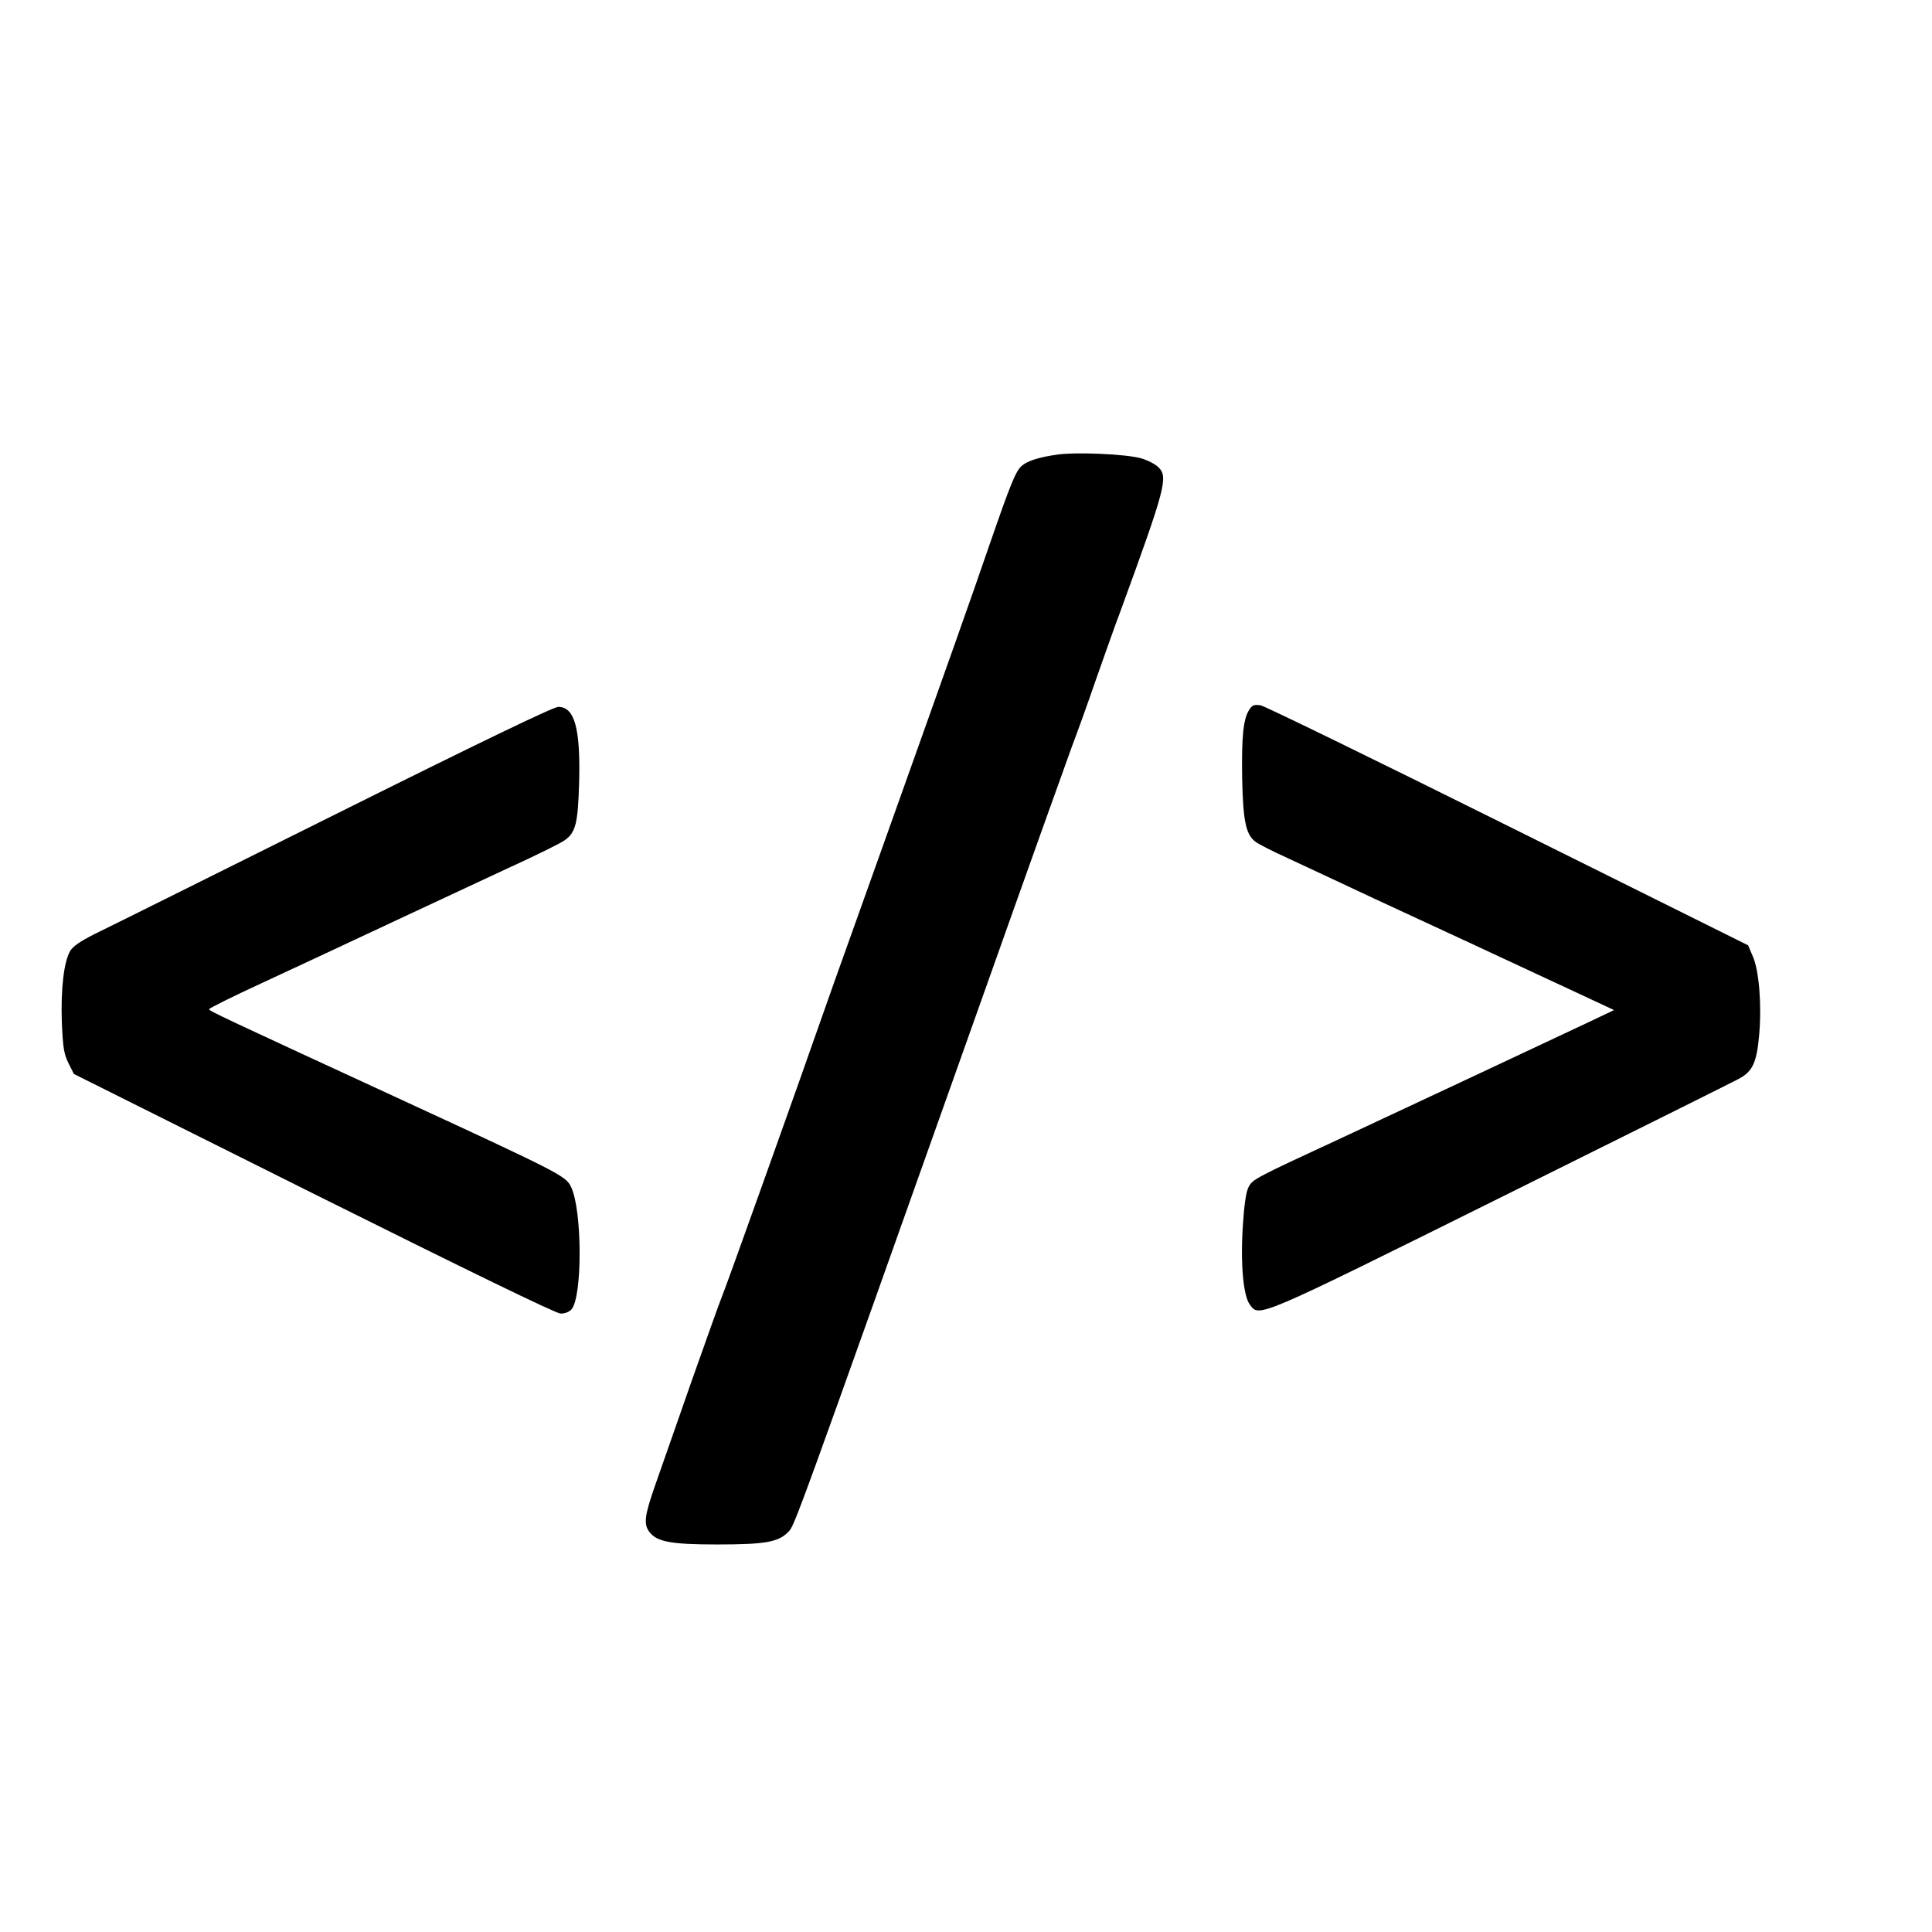 <?xml version="1.0" standalone="no"?>
<!DOCTYPE svg PUBLIC "-//W3C//DTD SVG 20010904//EN"
 "http://www.w3.org/TR/2001/REC-SVG-20010904/DTD/svg10.dtd">
<svg version="1.0" xmlns="http://www.w3.org/2000/svg"
 width="850pt" height="850pt" viewBox="0 0 850 850"
 preserveAspectRatio="xMidYMid meet">
<g transform="translate(0,850) scale(0.1,-0.1)"
fill="#000000" stroke="none">
<path d="M4652 6500 c-78 -11 -131 -27 -156 -49 -27 -23 -49 -77 -142 -346
-81 -236 -170 -487 -494 -1395 -181 -506 -232 -649 -260 -730 -58 -168 -412
-1160 -424 -1185 -7 -16 -66 -181 -131 -365 -64 -184 -137 -391 -161 -460 -47
-134 -53 -173 -29 -207 32 -46 94 -58 300 -58 211 0 269 10 313 55 28 28 20 5
857 2360 190 536 366 1027 389 1090 24 63 72 196 106 295 35 99 84 239 111
310 197 539 209 586 166 629 -14 14 -49 32 -78 40 -66 18 -281 28 -367 16z"/>
<path d="M5496 5377 c-26 -39 -34 -119 -31 -302 4 -186 16 -246 58 -278 13
-10 73 -41 133 -68 60 -28 141 -66 180 -84 39 -19 322 -151 630 -293 307 -143
576 -268 597 -278 l38 -18 -103 -49 c-139 -66 -833 -391 -1088 -510 -391 -181
-399 -185 -417 -220 -11 -22 -19 -76 -25 -170 -11 -167 2 -309 31 -347 42 -56
22 -65 1106 473 550 273 1020 507 1044 520 62 33 80 71 91 198 11 132 -1 281
-29 343 l-20 47 -1056 525 c-581 289 -1071 528 -1089 531 -28 4 -37 1 -50 -20z"/>
<path d="M1465 4912 c-528 -263 -1000 -498 -1050 -522 -63 -32 -95 -54 -107
-75 -27 -48 -41 -167 -36 -312 5 -113 9 -139 29 -180 l24 -48 1055 -527 c674
-336 1066 -527 1086 -527 18 -1 38 7 48 18 49 54 48 439 -2 540 -23 47 -52 62
-712 367 -828 382 -880 406 -880 414 0 4 102 55 228 113 125 58 376 175 557
260 182 85 425 198 540 252 116 53 223 106 239 118 49 34 59 75 64 257 6 236
-20 330 -92 330 -21 0 -343 -155 -991 -478z"/>
</g>
</svg>
